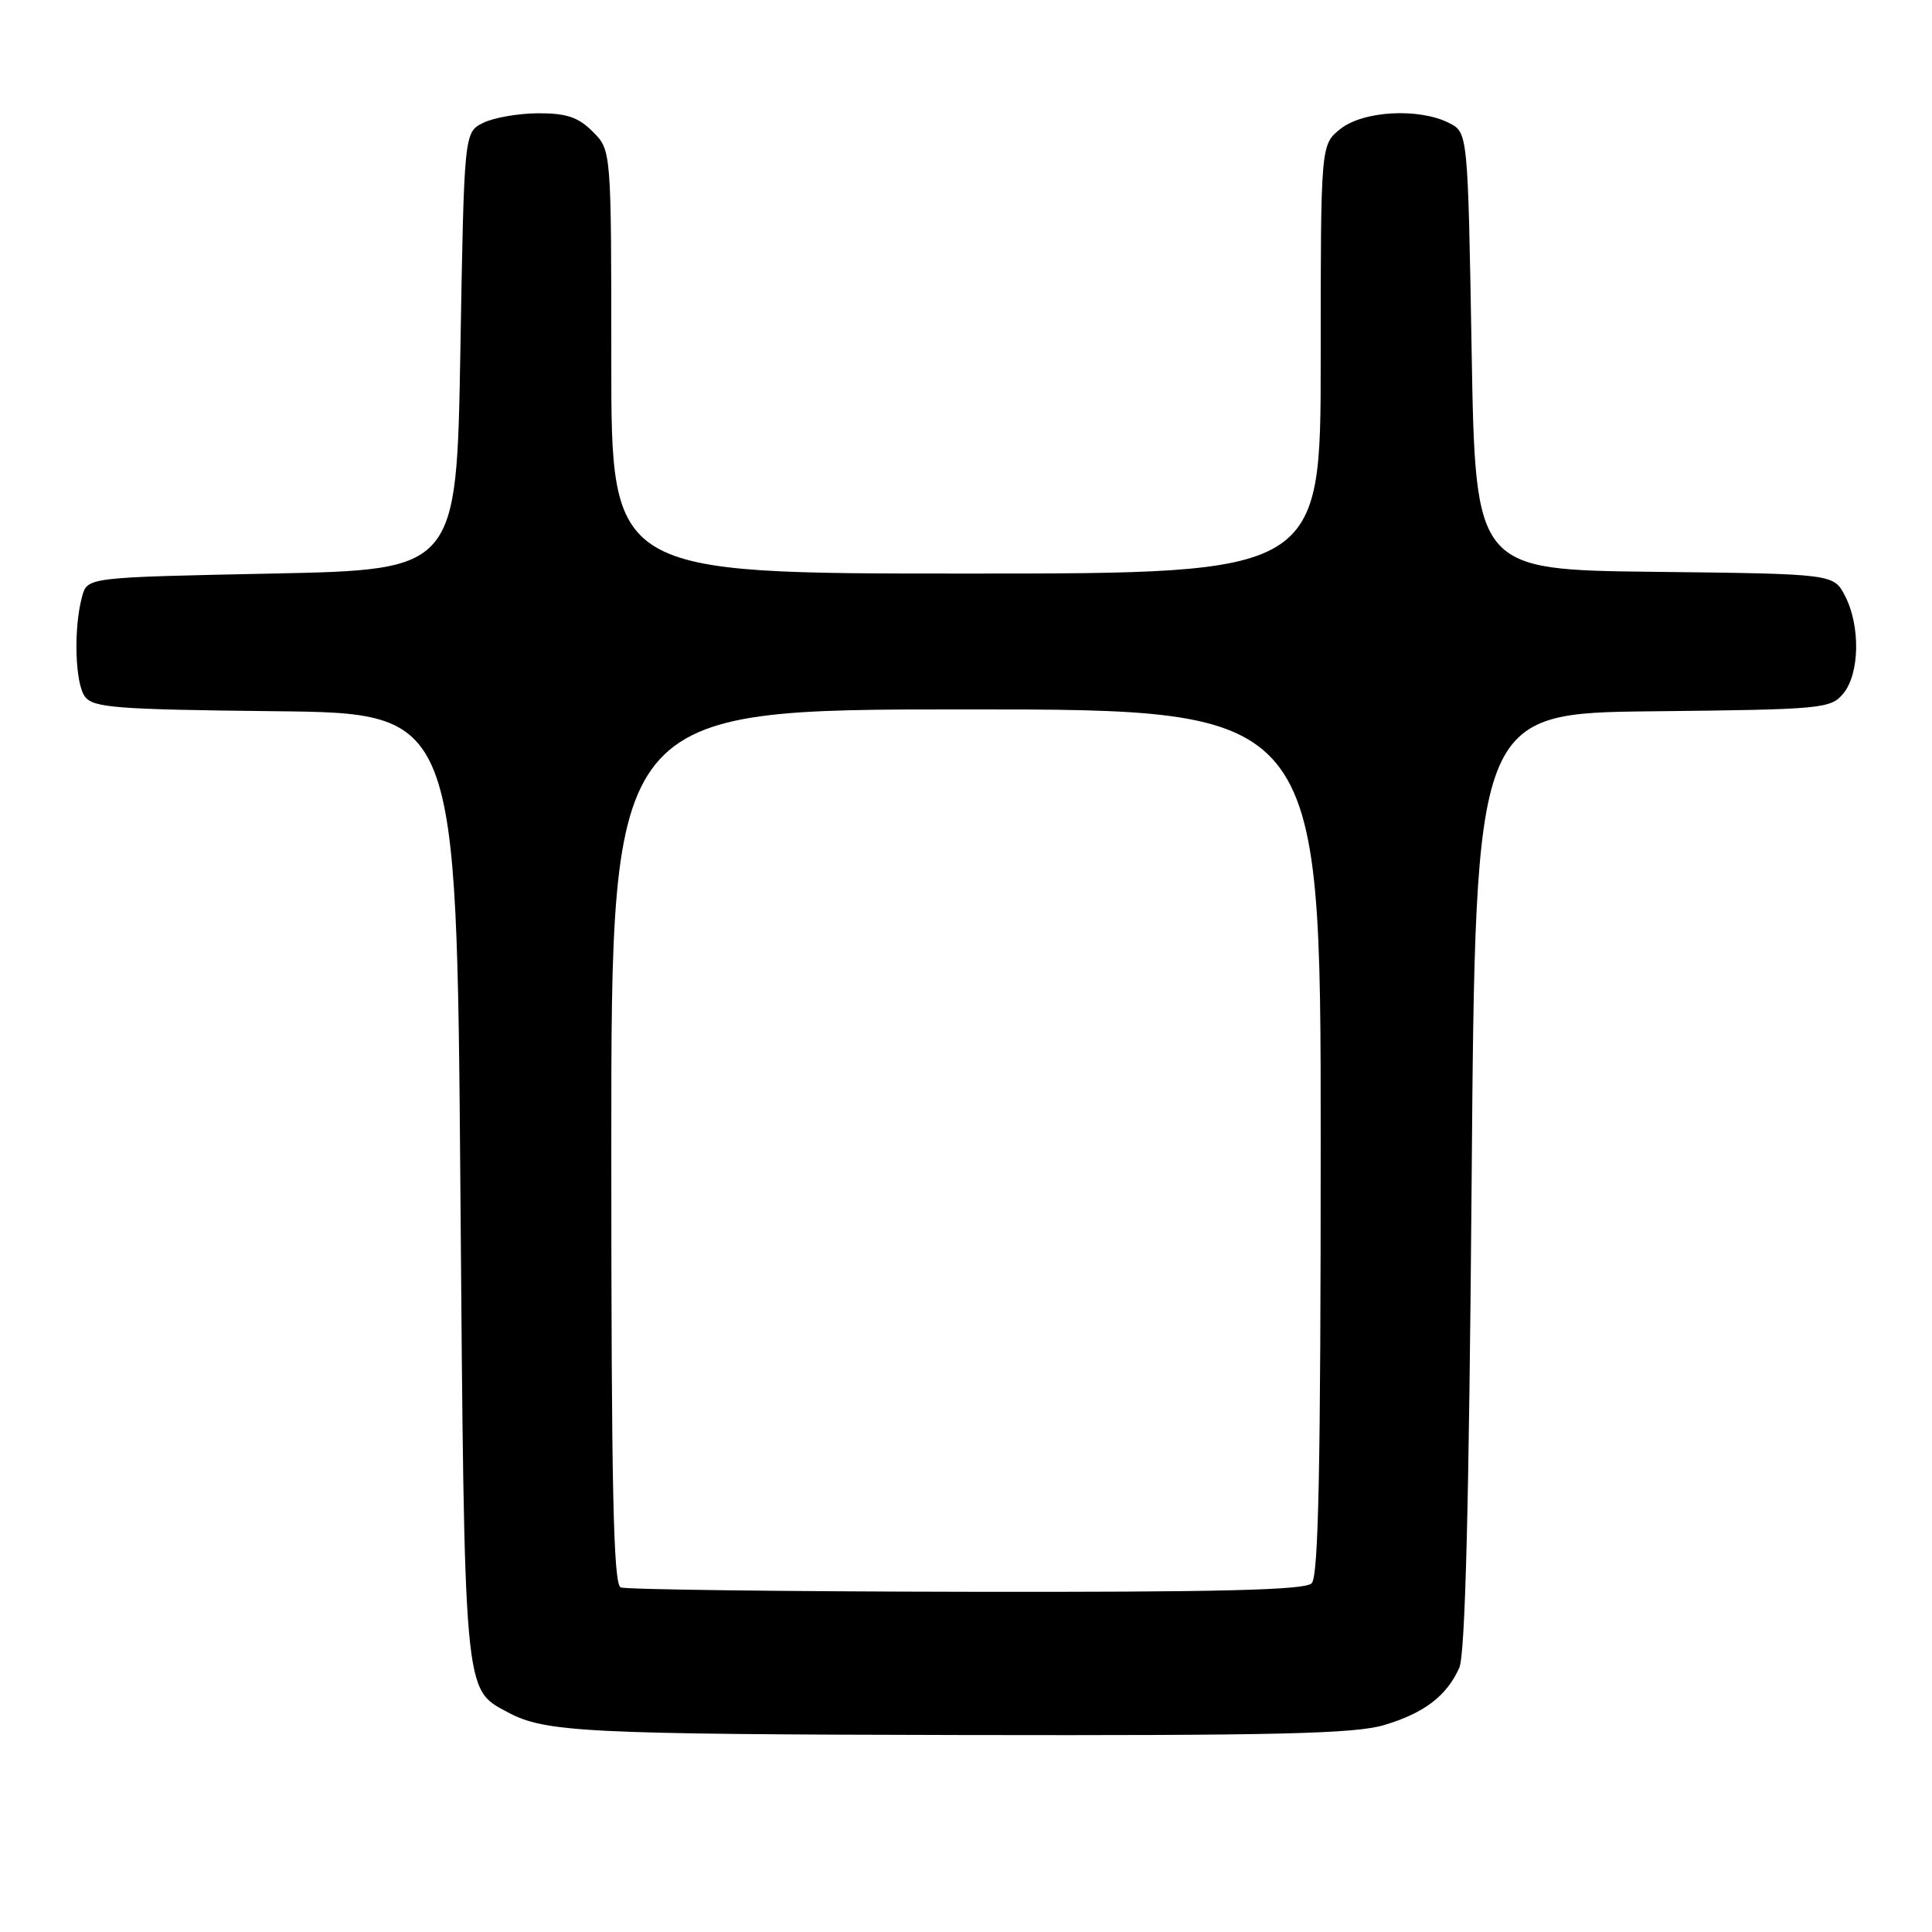 <?xml version="1.0" encoding="UTF-8" standalone="no"?>
<!DOCTYPE svg PUBLIC "-//W3C//DTD SVG 1.1//EN" "http://www.w3.org/Graphics/SVG/1.1/DTD/svg11.dtd" >
<svg xmlns="http://www.w3.org/2000/svg" xmlns:xlink="http://www.w3.org/1999/xlink" version="1.1" viewBox="0 0 256 256">
 <g >
 <path fill="currentColor"
d=" M 183.44 228.57 C 188.73 226.98 191.67 224.74 193.36 221.00 C 194.15 219.26 194.65 199.63 195.00 156.50 C 195.50 94.50 195.50 94.50 219.00 94.25 C 241.54 94.01 242.57 93.91 244.25 91.89 C 246.42 89.27 246.53 82.93 244.48 78.97 C 242.97 76.04 242.97 76.04 219.23 75.77 C 195.50 75.50 195.50 75.50 195.00 46.53 C 194.50 17.56 194.50 17.56 192.00 16.29 C 188.01 14.28 180.68 14.67 177.63 17.07 C 175.00 19.15 175.00 19.15 175.00 47.57 C 175.00 76.00 175.00 76.00 128.00 76.00 C 81.00 76.00 81.00 76.00 81.00 47.95 C 81.00 19.91 81.00 19.91 78.55 17.45 C 76.62 15.52 75.07 15.00 71.30 15.01 C 68.66 15.02 65.38 15.60 64.00 16.29 C 61.50 17.56 61.50 17.56 61.00 46.53 C 60.50 75.50 60.50 75.50 36.04 76.00 C 11.59 76.50 11.59 76.50 10.89 79.00 C 9.73 83.19 9.93 90.52 11.25 92.30 C 12.35 93.78 15.36 94.01 36.50 94.24 C 60.50 94.50 60.50 94.50 61.00 157.00 C 61.55 225.18 61.42 223.74 67.29 226.89 C 72.24 229.54 77.46 229.80 127.59 229.90 C 169.25 229.98 179.56 229.74 183.44 228.57 Z  M 82.25 210.34 C 81.27 209.94 81.00 197.31 81.00 151.92 C 81.00 94.00 81.00 94.00 128.00 94.00 C 175.00 94.00 175.00 94.00 175.00 151.30 C 175.00 194.53 174.71 208.89 173.80 209.80 C 172.90 210.70 161.46 210.98 128.05 210.92 C 103.55 210.88 82.94 210.62 82.25 210.34 Z "/>
</g>
</svg>